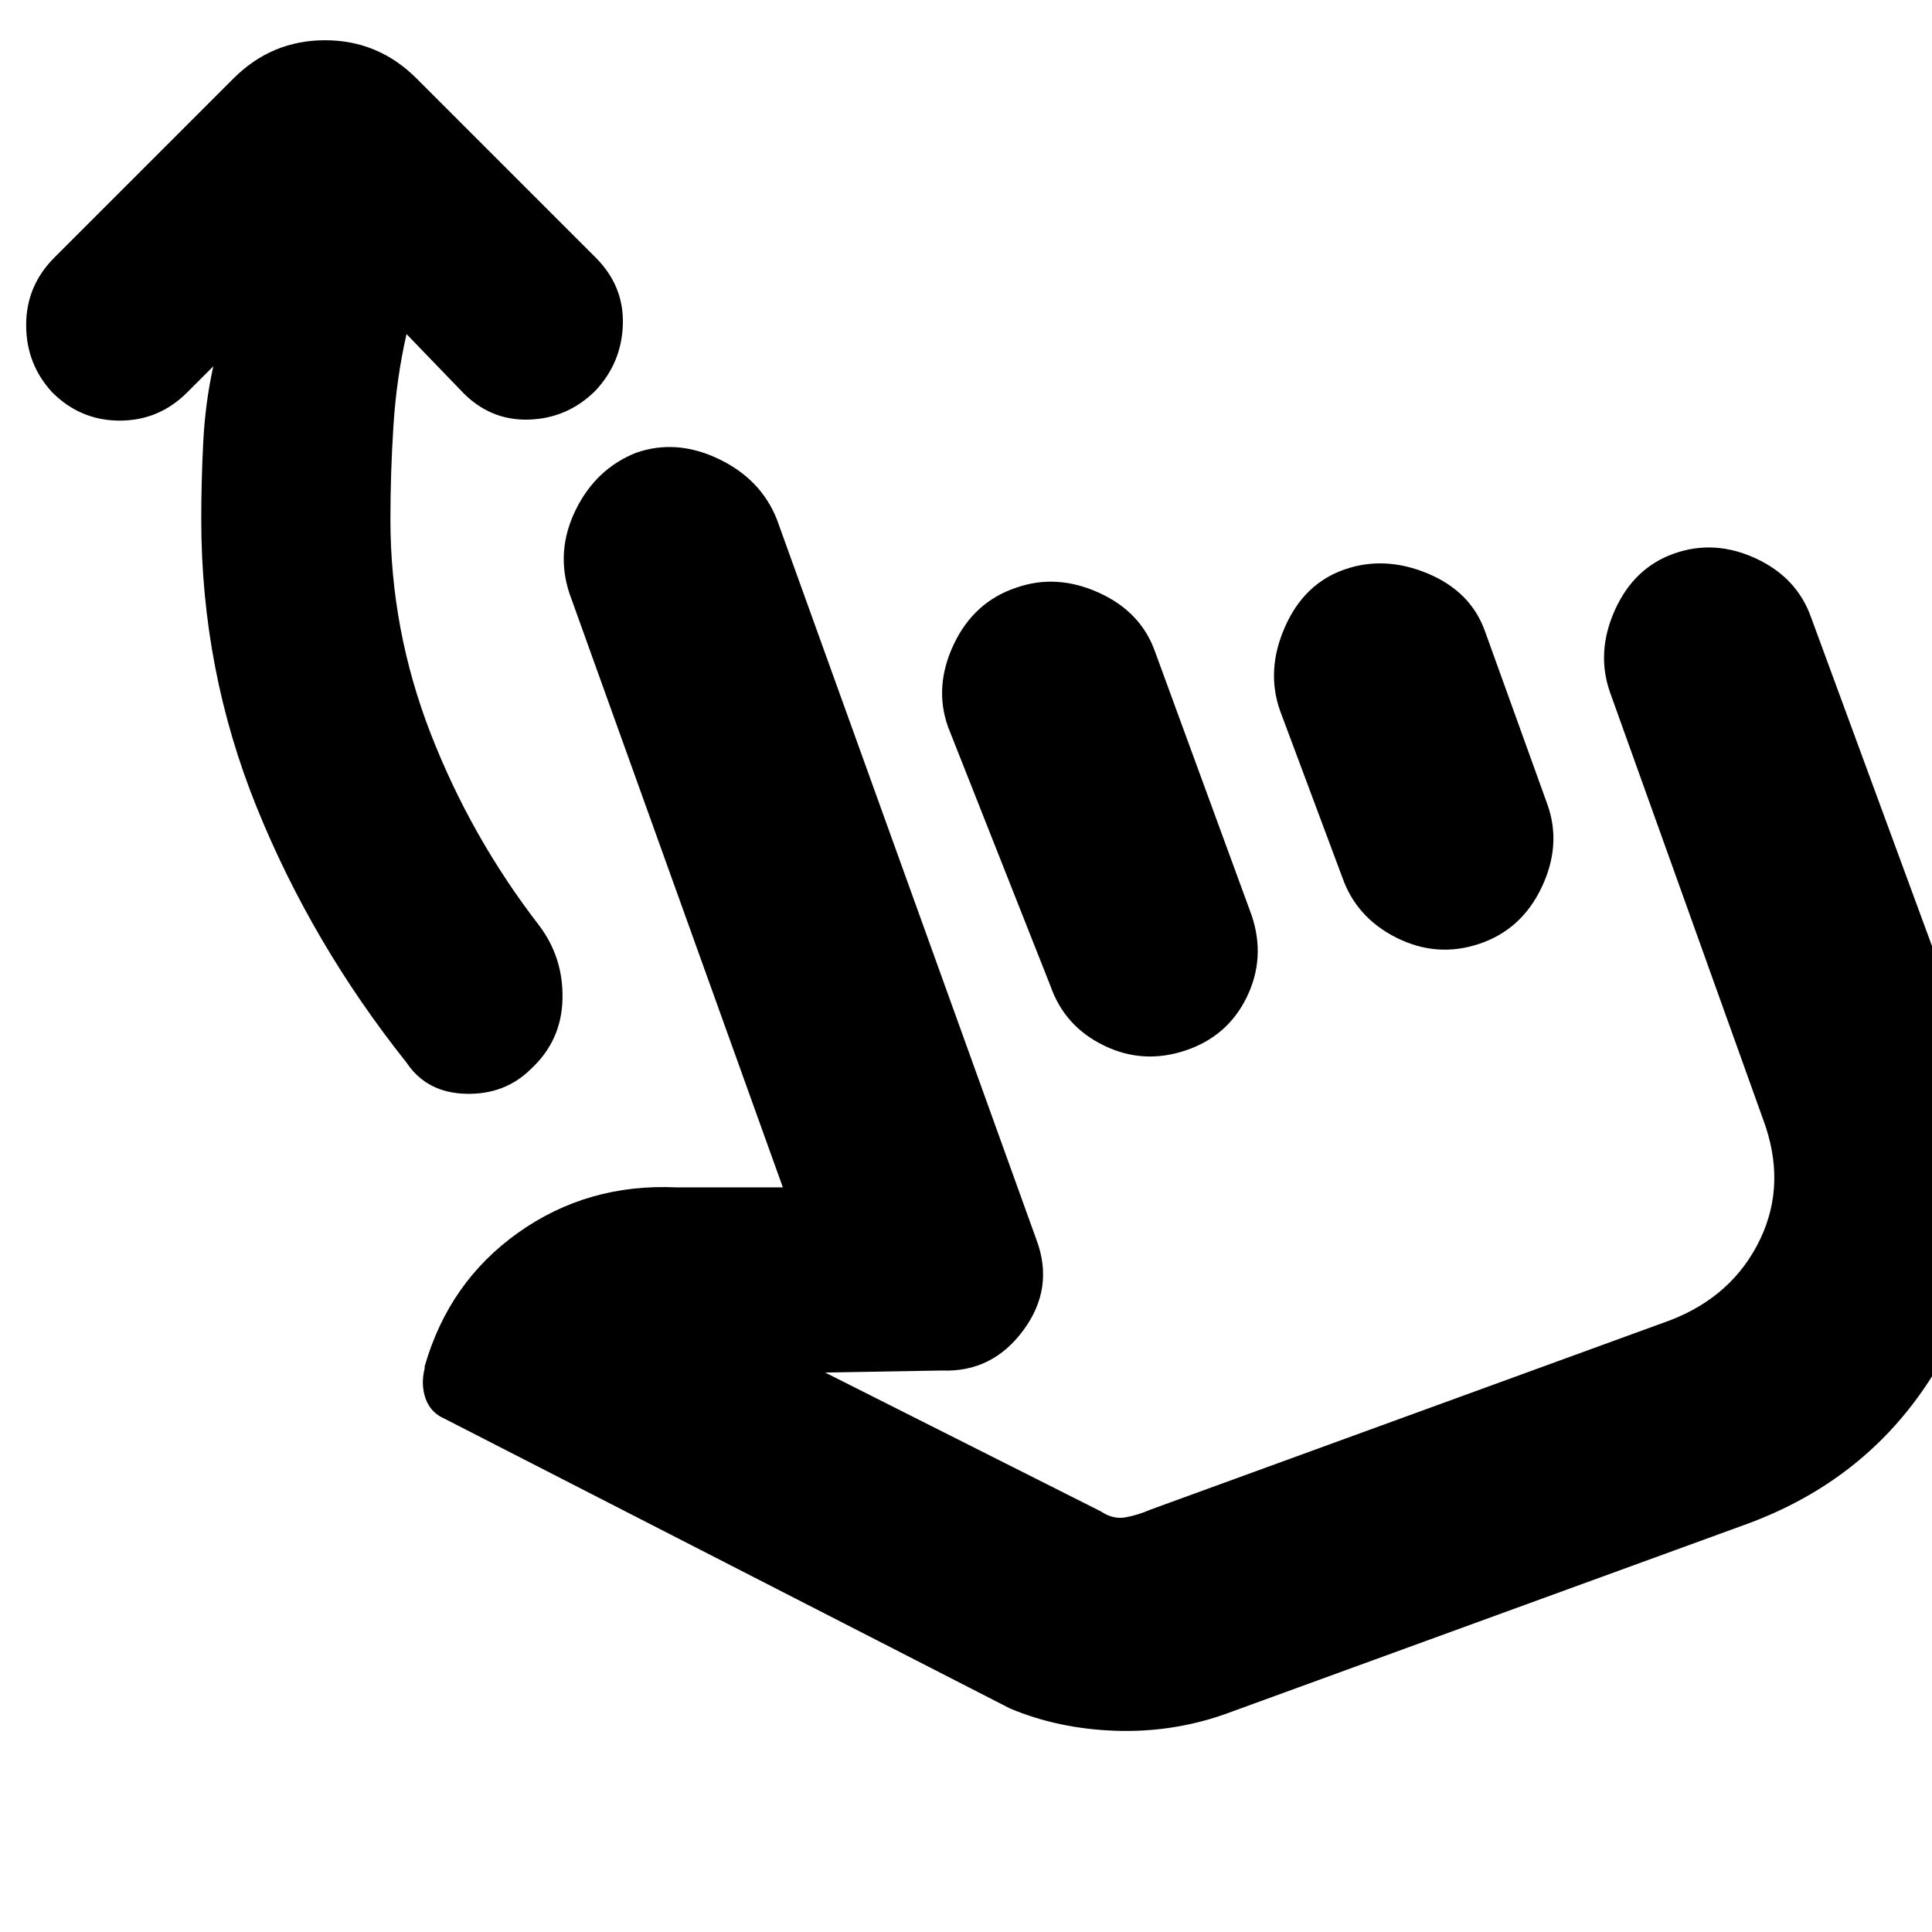 <svg xmlns="http://www.w3.org/2000/svg" height="20" viewBox="0 -960 960 960" width="20"><path d="M202-794q-5 22-6.5 45.5T194-702q0 55 20 106.5t54 95.5q12 16 11.5 36.5T264-429q-13 13-32.5 12.5T202-432q-47-59-74.5-127T100-702q0-19 1-38.5t5-37.5l-13 13q-14 14-33.5 14T26-765q-13-14-13-33.5T27-832l89-89q19-19 45.5-19t45.5 19l89 89q14 14 13.5 33T296-766q-14 14-33.5 14.5T229-766l-27-28Zm406 686q-26 9-54 8t-52-11L221-255q-7-3-9.5-10t-.5-15v-1q12-42 46.5-66.5T336-370h53L283-665q-7-21 3-41.5t30-28.5q20-7 41 3t29 30l129 358q9 24-6.5 45T468-279l-58 1 137 69q6 4 12 3t13-4l258-94q31-12 44.5-40t1.5-60l-76-212q-7-20 2.5-41t29.5-28q20-7 40.5 2.5T900-653l78 212q27 73-6 143t-106 96l-258 94ZM505-668q20-7 41 2.5t28 29.5l48 131q7 21-2.5 40.5T589-438q-21 7-40.5-2.5T522-470l-51-129q-7-20 3-41t31-28Zm163-9q20-7 41.5 2t28.5 29l31 86q7 20-3 41t-31 28q-21 7-41-3t-27-30l-31-83q-7-20 2.5-41.5T668-677Zm-15 285Z"/></svg>